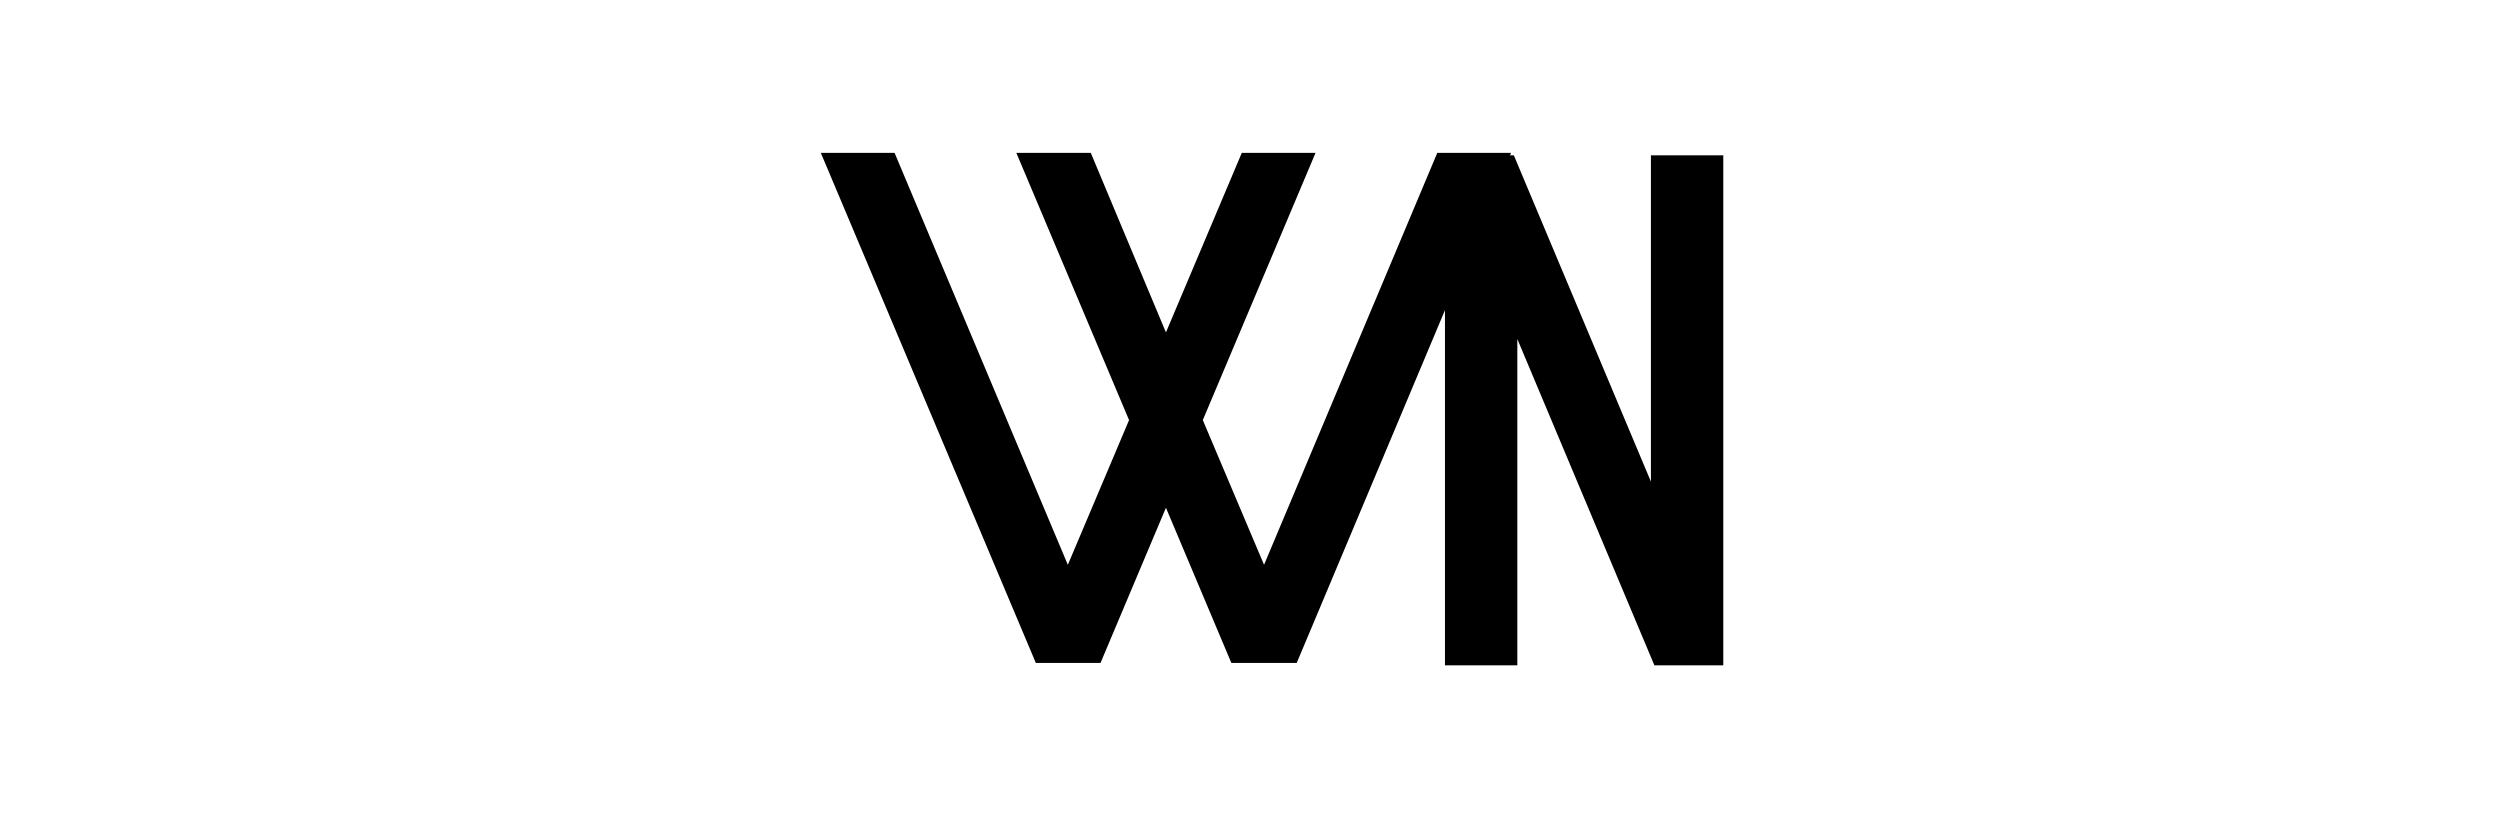 <svg xmlns="http://www.w3.org/2000/svg" width="240" height="80" viewBox="0 50 240 80"><path d="M158.488 64.911v31.327l-13.159-31.327h-.367l.098-.233h-7.081l-16.631 39.543-5.878-13.893 10.821-25.65h-7.08l-7.281 17.233-7.214-17.233h-7.147l10.821 25.65-5.878 13.893L85.88 64.678H78.8l20.639 48.961h6.212l6.279-14.895 6.279 14.895h6.278l14.23-33.865v34.097h6.946V82.545l13.158 31.326h6.614v-48.96z"/></svg>